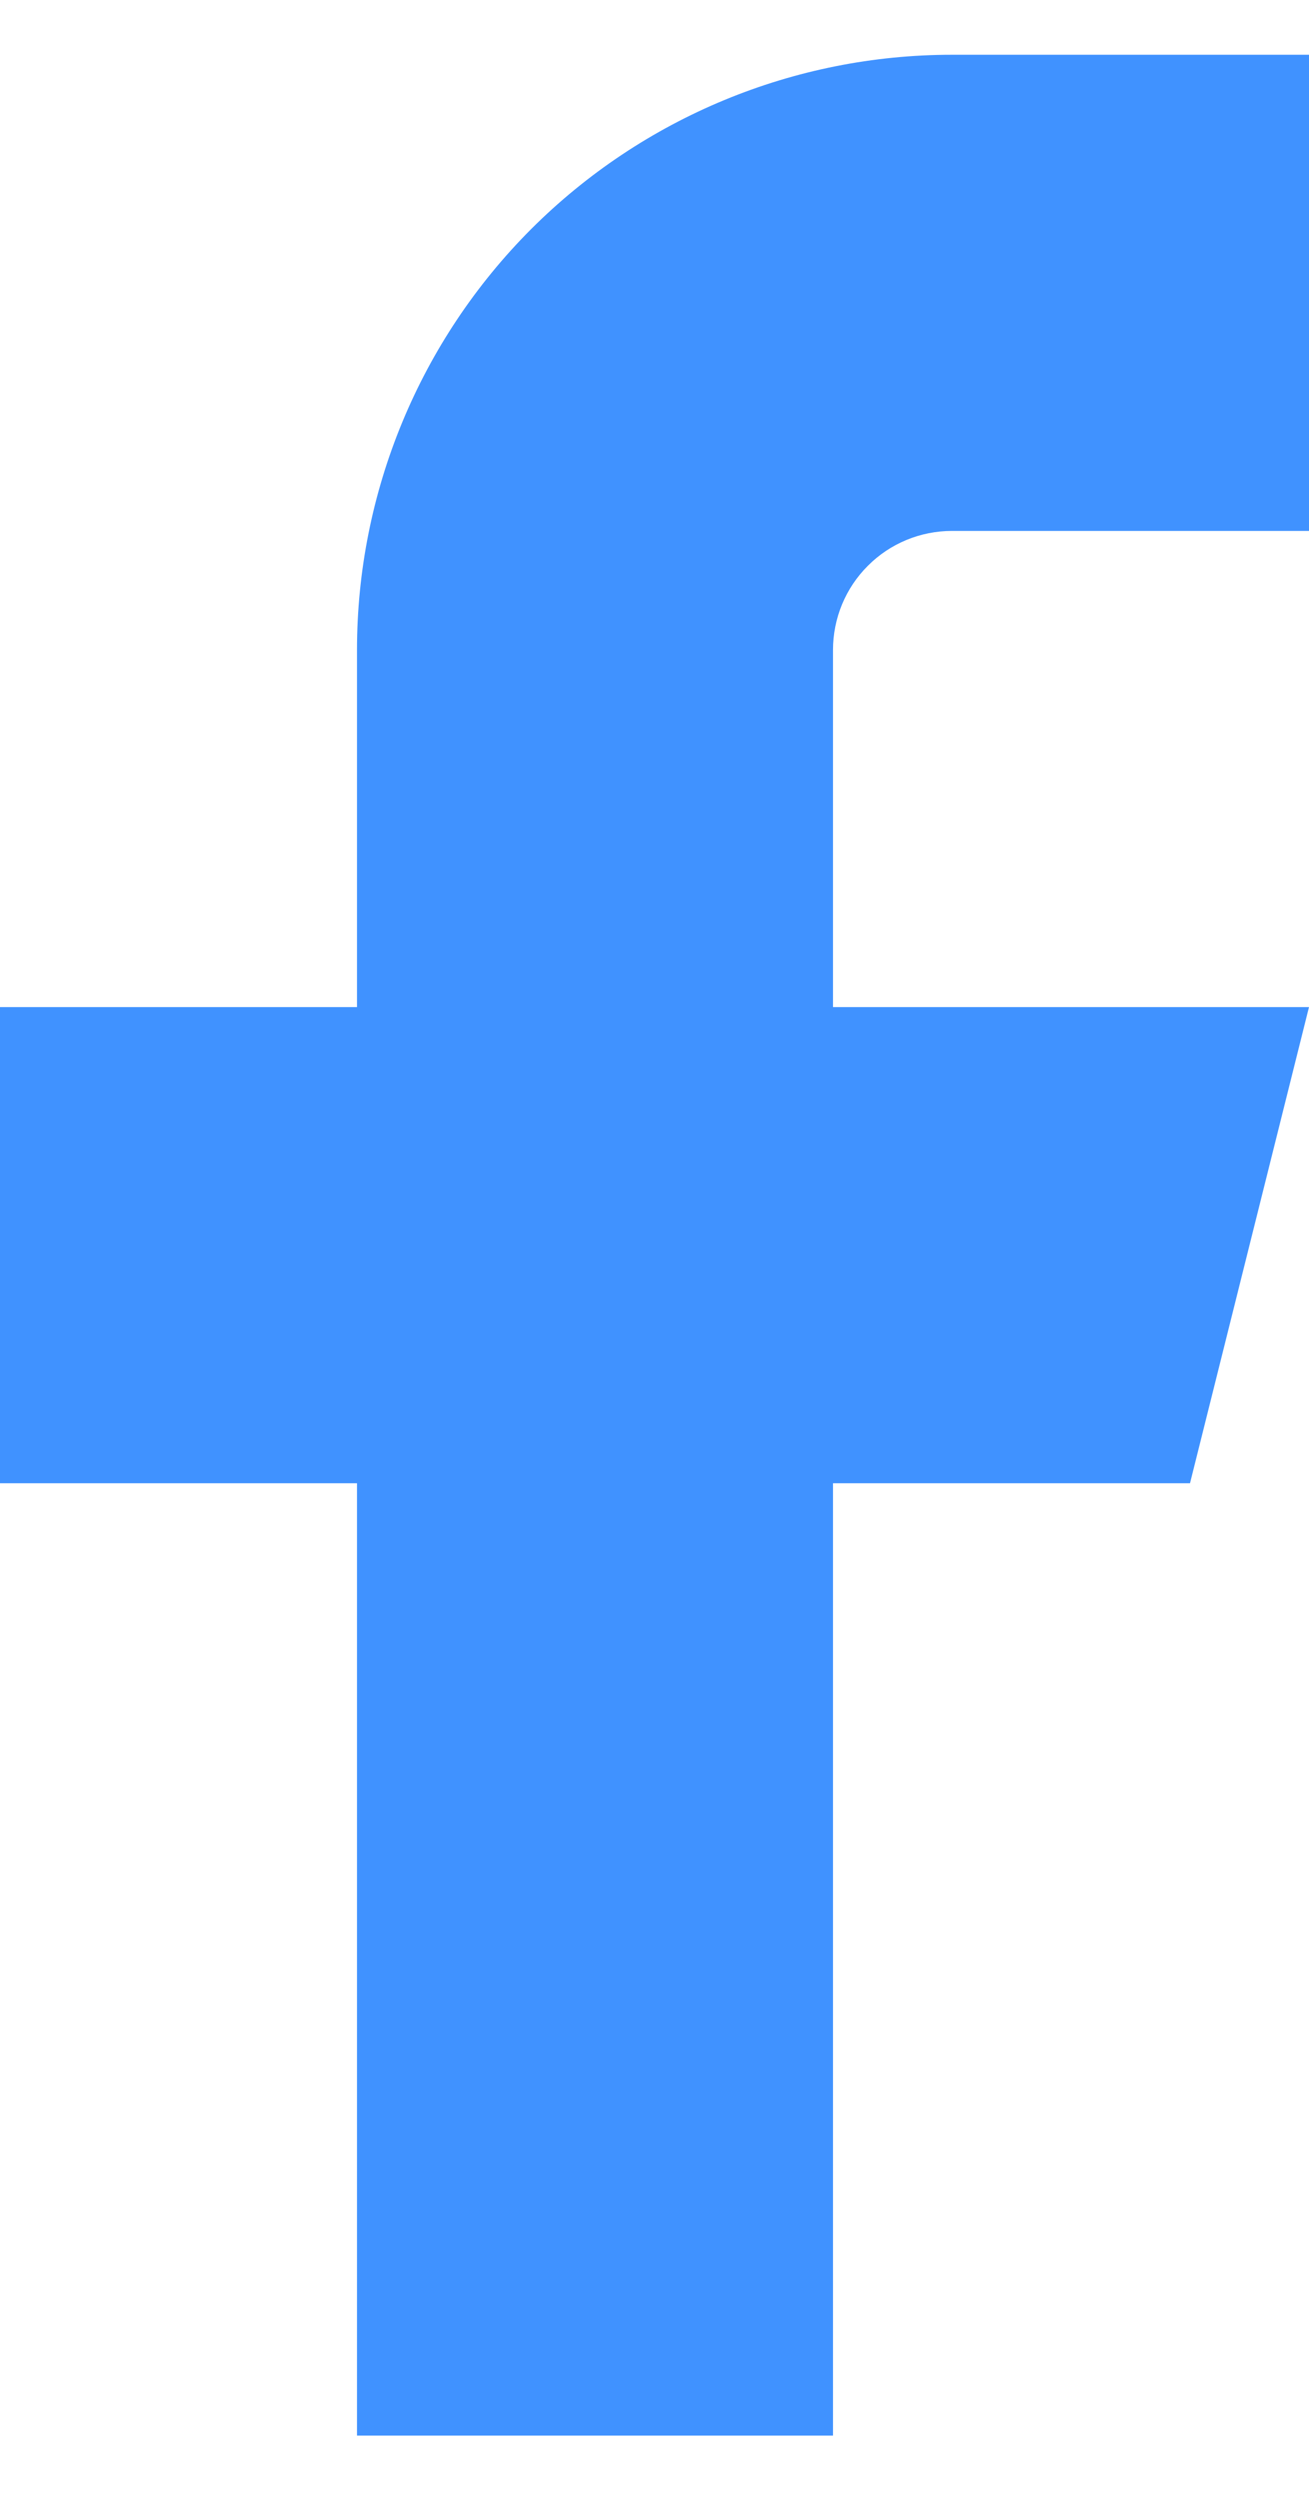<svg width="11" height="21" viewBox="0 0 11 21" fill="none" xmlns="http://www.w3.org/2000/svg">
    <path d="M11 0.46H8C6.674 0.46 5.402 0.987 4.464 1.924C3.527 2.862 3 4.134 3 5.46V8.46H0V12.46H3V20.46H7V12.46H10L11 8.46H7V5.46C7 5.195 7.105 4.94 7.293 4.753C7.48 4.565 7.735 4.46 8 4.46H11V0.46Z" fill="#4092FF"/>
</svg>
